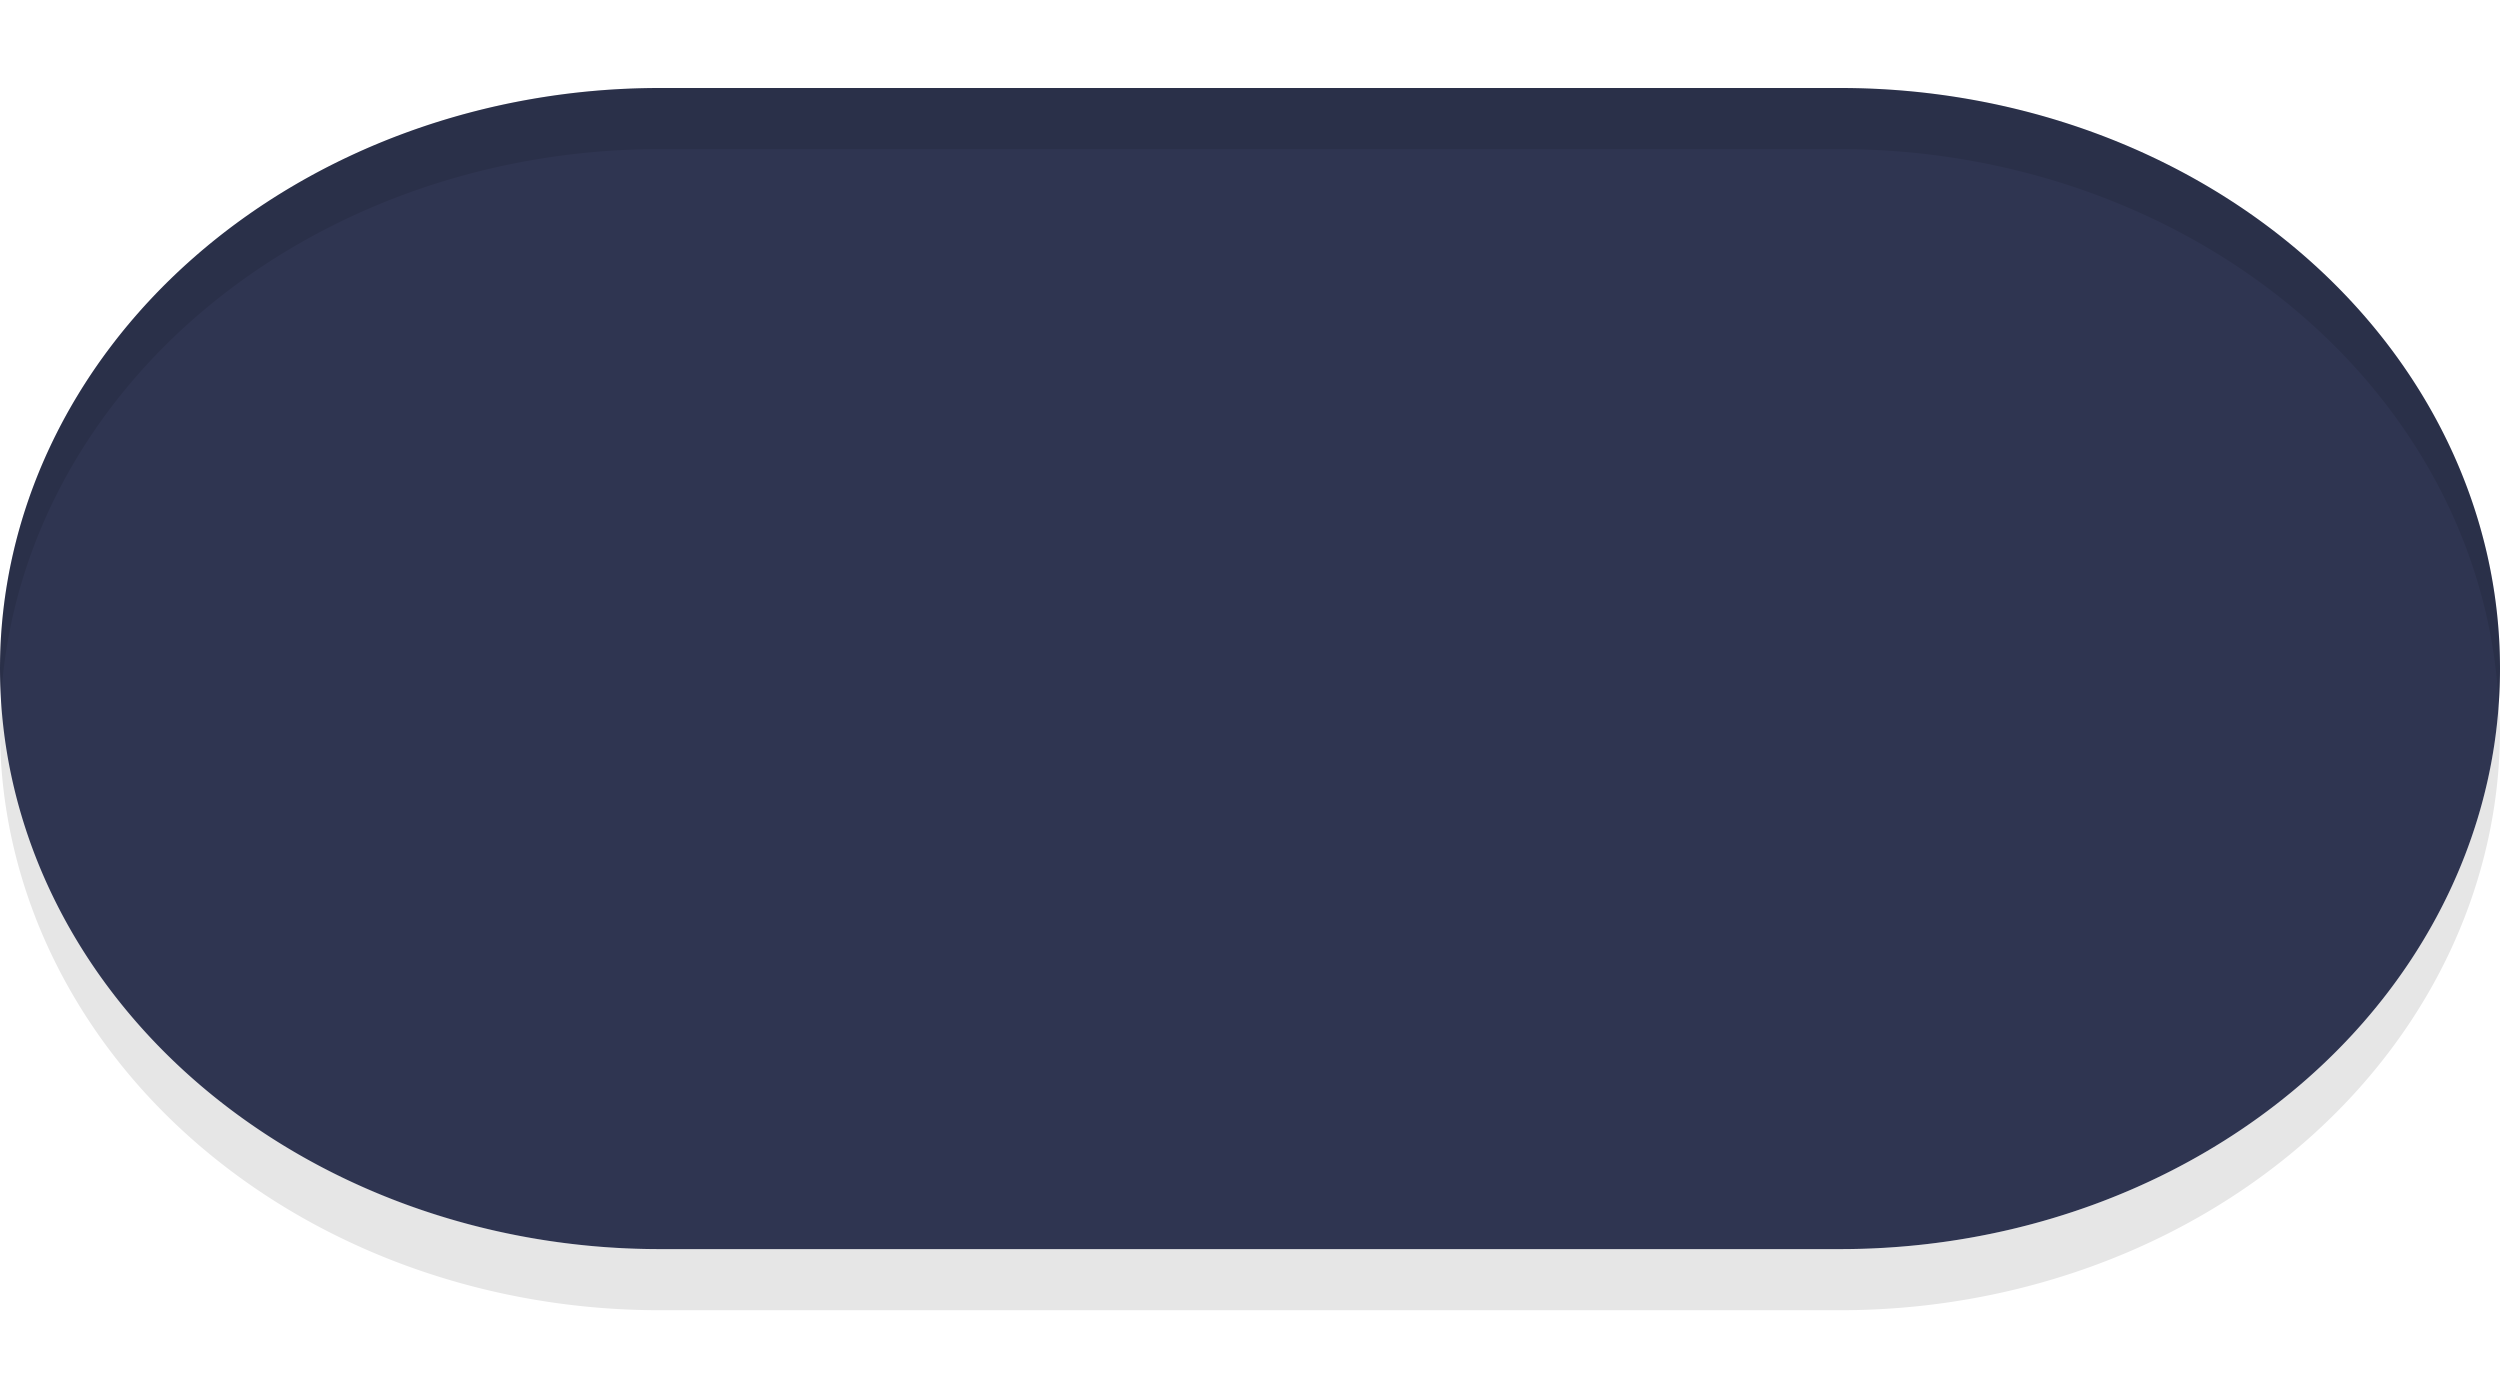 <?xml version="1.0" encoding="UTF-8" standalone="no"?>
<!-- Generator: Gravit.io -->

<svg
   style="isolation:isolate"
   viewBox="0 0 45 25"
   width="45"
   height="25"
   version="1.1"
   id="svg11496"
   sodipodi:docname="switch-off.svg"
   inkscape:version="1.3.2 (091e20ef0f, 2023-11-25)"
   xmlns:inkscape="http://www.inkscape.org/namespaces/inkscape"
   xmlns:sodipodi="http://sodipodi.sourceforge.net/DTD/sodipodi-0.dtd"
   xmlns="http://www.w3.org/2000/svg"
   xmlns:svg="http://www.w3.org/2000/svg">
  <defs
     id="defs11500" />
  <sodipodi:namedview
     id="namedview11498"
     pagecolor="#ffffff"
     bordercolor="#000000"
     borderopacity="0.25"
     inkscape:showpageshadow="2"
     inkscape:pageopacity="0.0"
     inkscape:pagecheckerboard="0"
     inkscape:deskcolor="#d1d1d1"
     showgrid="false"
     inkscape:zoom="35.751319"
     inkscape:cx="30.404473"
     inkscape:cy="13.006513"
     inkscape:window-width="2560"
     inkscape:window-height="1372"
     inkscape:window-x="0"
     inkscape:window-y="0"
     inkscape:window-maximized="1"
     inkscape:current-layer="svg11496"
     showguides="true">
    <sodipodi:guide
       position="1.524,16.315"
       orientation="1,0"
       id="guide36915"
       inkscape:locked="false" />
    <sodipodi:guide
       position="-17.867,23.495"
       orientation="0,-1"
       id="guide1"
       inkscape:locked="false" />
  </sodipodi:namedview>
  <path
     style="isolation:isolate;fill:#000000;fill-opacity:0.1;stroke-width:1.173"
     d="M 0.024,12.489 A 11.875,10.45 0 0 0 0,13.134 a 11.875,10.45 0 0 0 11.875,10.45 h 9.375 2.5 9.375 A 11.875,10.45 0 0 0 45,13.134 11.875,10.45 0 0 0 44.976,12.678 11.875,10.45 0 0 1 33.125,22.484 h -9.375 -2.5 -9.375 A 11.875,10.45 0 0 1 0.024,12.489 Z"
     id="path900" />
  <path
     style="display:inline;isolation:isolate;fill:#2f3551;fill-opacity:1;stroke-width:1.173;opacity:1"
     d="M 11.875,1.584 A 11.875,10.45 0 0 0 0,12.034 a 11.875,10.45 0 0 0 11.875,10.45 h 9.375 2.5 9.375 A 11.875,10.45 0 0 0 45,12.034 11.875,10.45 0 0 0 33.125,1.584 h -9.375 -2.5 z"
     id="path872"
     inkscape:connector-curvature="0" />
  <path
     style="isolation:isolate;fill:#000000;fill-opacity:0.1;stroke-width:1.173"
     d="M 11.875,1.584 A 11.875,10.45 0 0 0 0,12.034 11.875,10.45 0 0 0 0.024,12.489 11.875,10.45 0 0 1 11.875,2.684 h 9.375 2.5 9.375 A 11.875,10.45 0 0 1 44.976,12.678 11.875,10.45 0 0 0 45,12.034 11.875,10.45 0 0 0 33.125,1.584 h -9.375 -2.5 z"
     id="path902" />
</svg>
